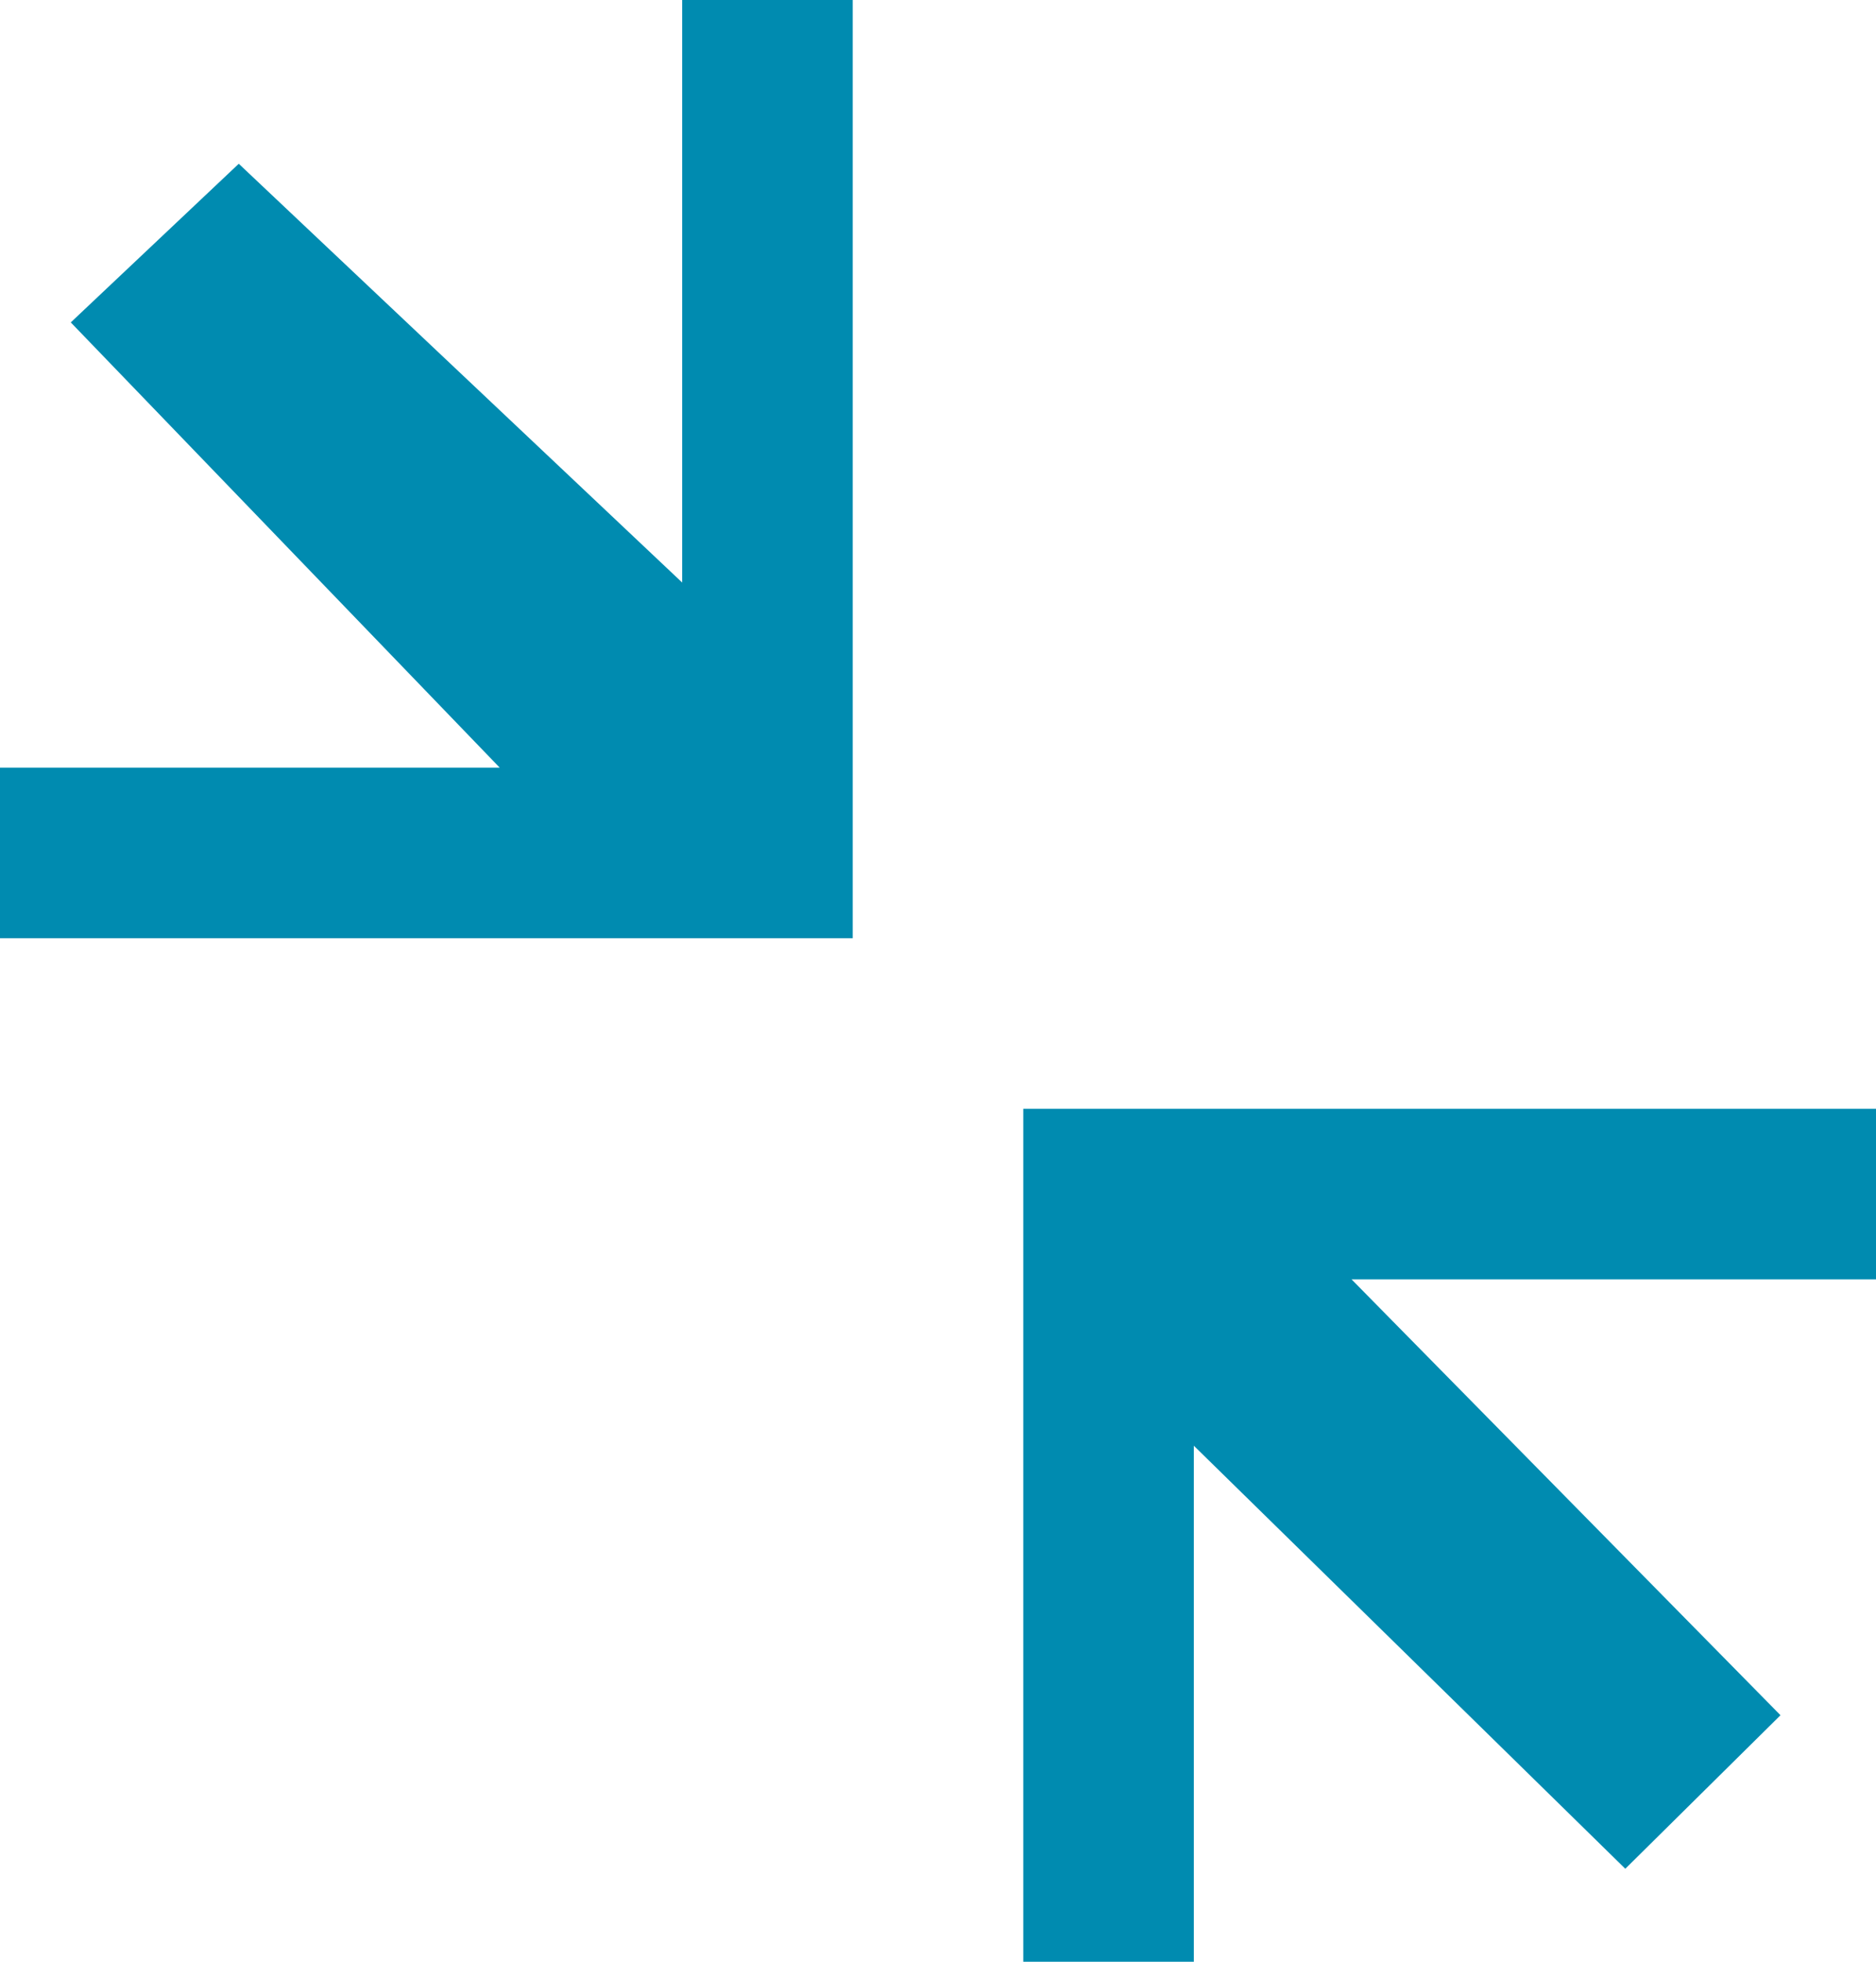 <svg xmlns="http://www.w3.org/2000/svg" viewBox="0 0 22 23"><defs><style>.a{fill:#008bb0;}</style></defs><title>shrink_size</title><polygon class="a" points="0 11 0 9 5.86 9 0.83 3.78 2.8 1.92 8 6.83 8 0 10 0 10 11 0 11"/><polygon class="a" points="12 23 12 13 22 13 22 15 15.85 15 20.88 20.11 19.06 21.91 14 16.95 14 23 12 23"/></svg>